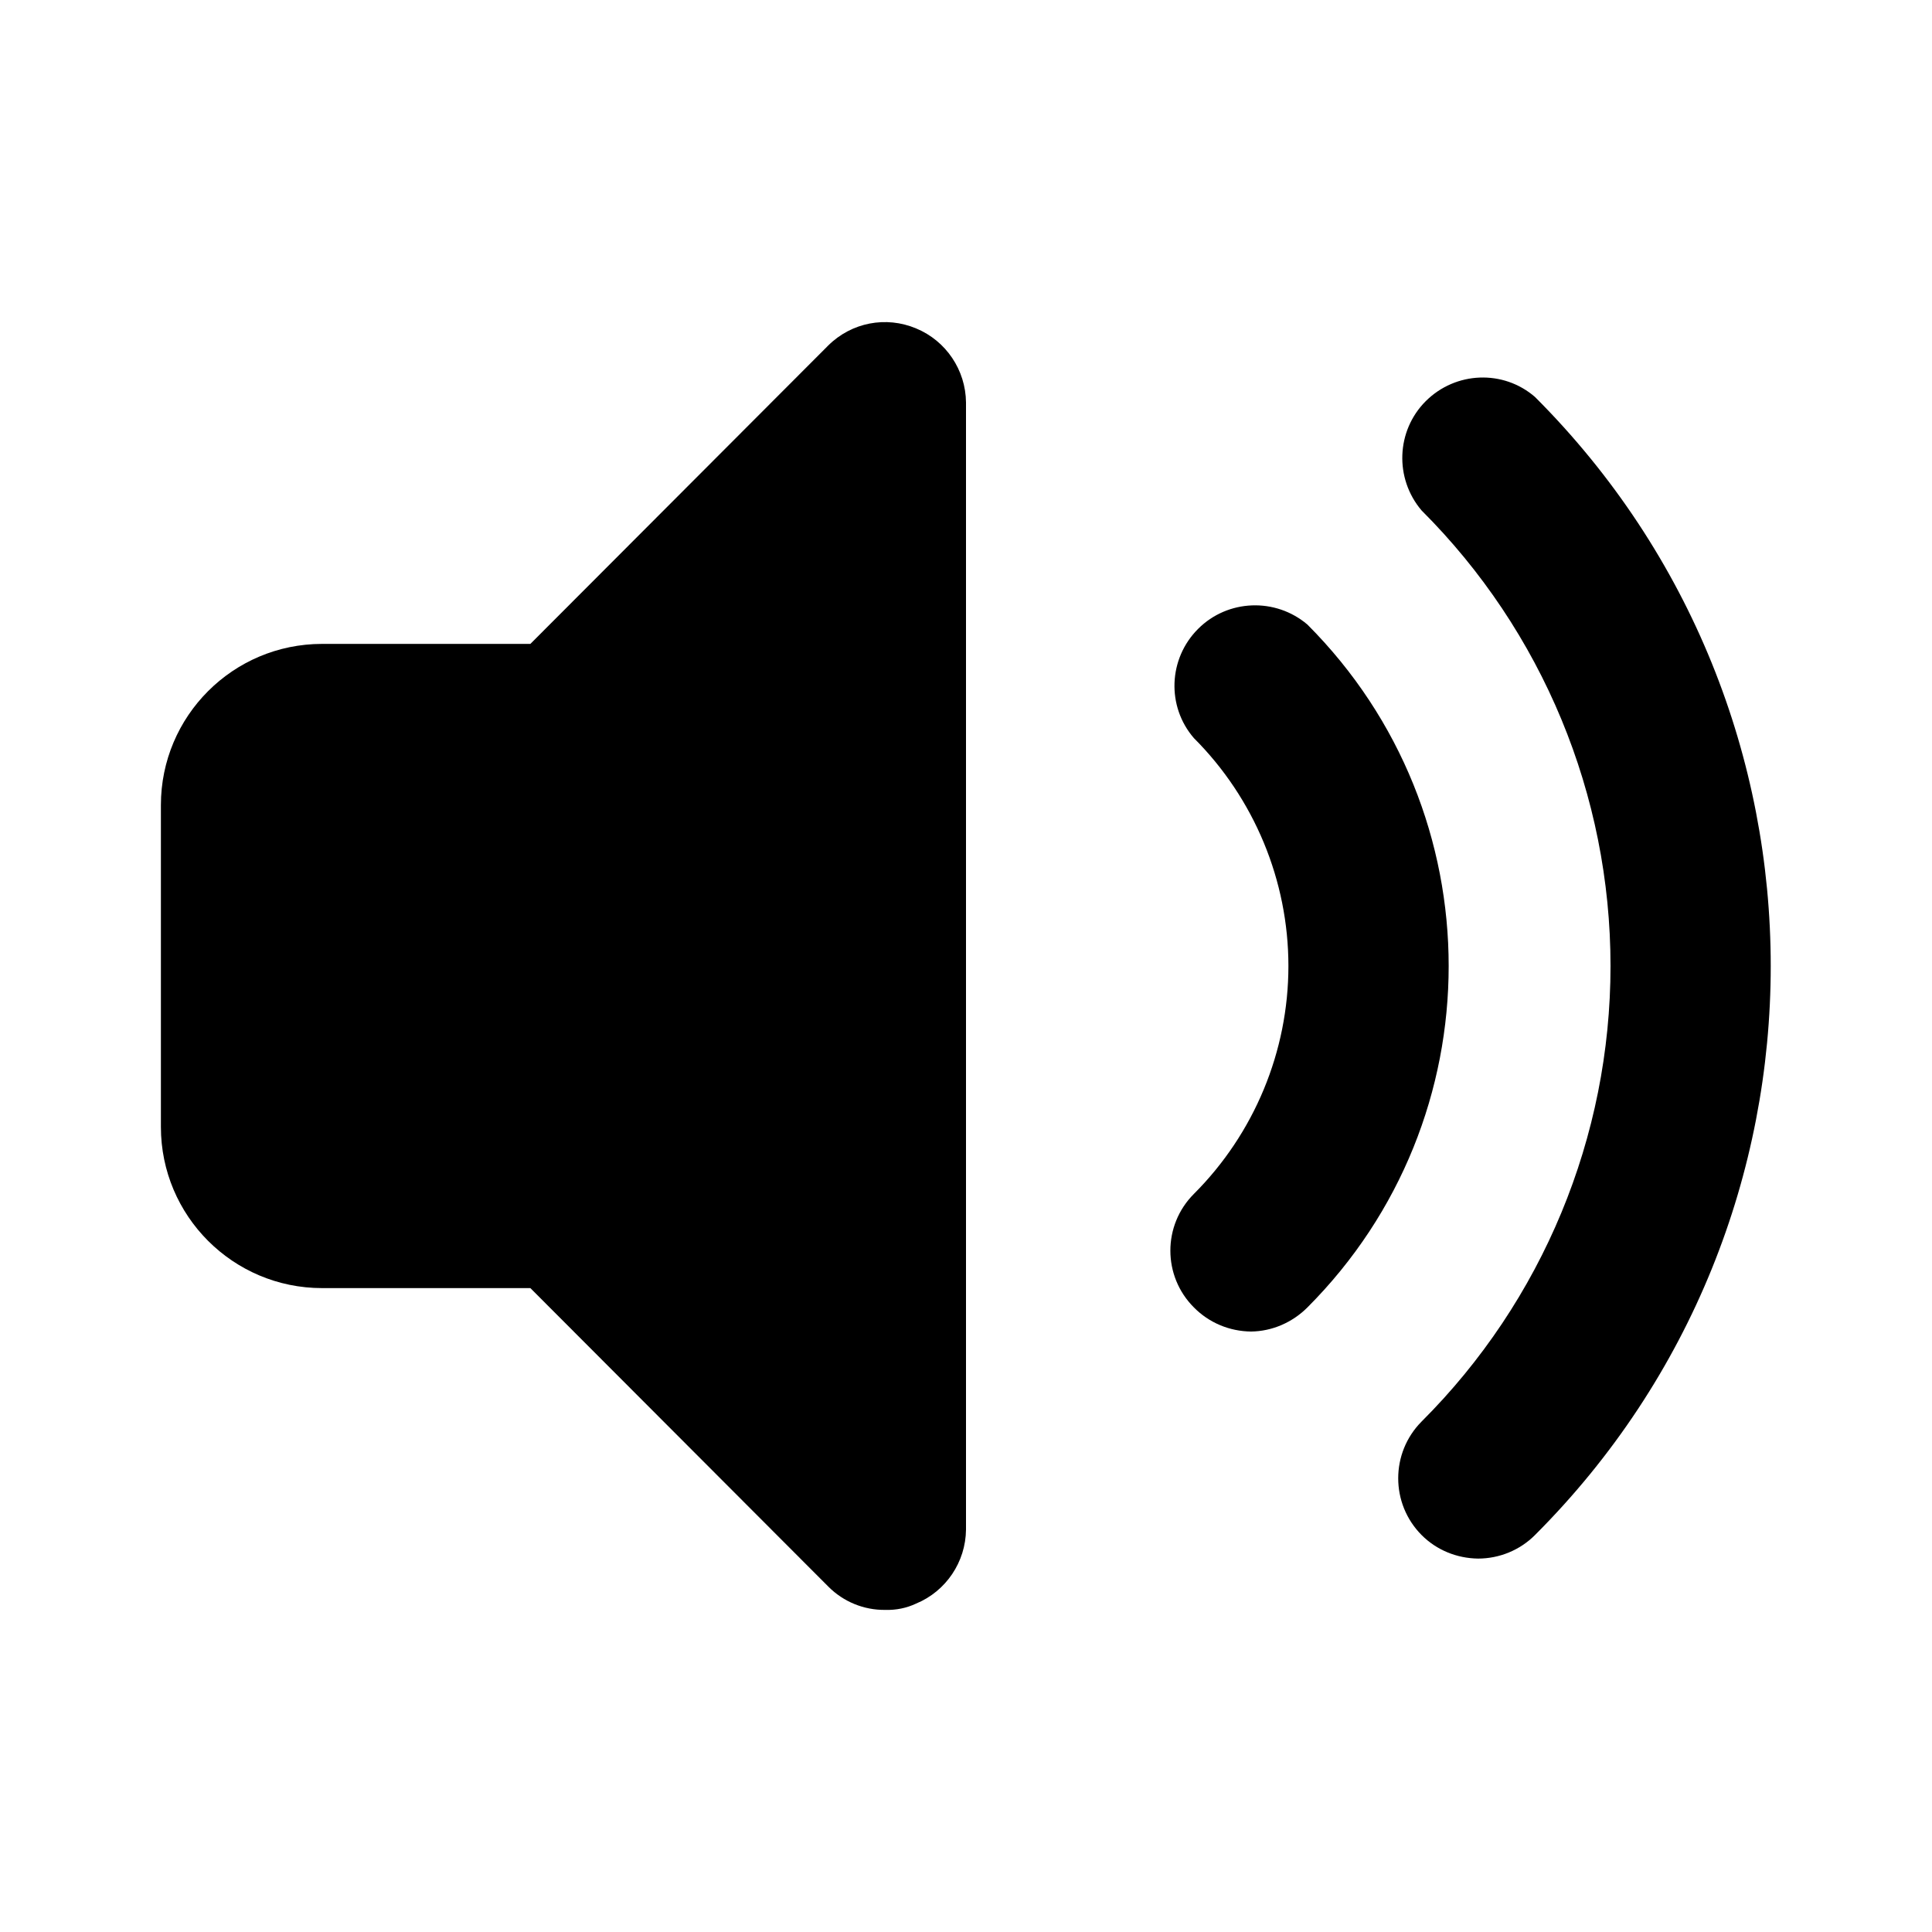 <?xml version="1.0" encoding="UTF-8"?>
<svg xmlns="http://www.w3.org/2000/svg" xmlns:xlink="http://www.w3.org/1999/xlink" width="25px" height="25px" viewBox="0 0 25 25" version="1.1">
<g id="surface1">
<path d="M 19.125 20.168 C 18.852 20.164 18.59 20.059 18.395 19.863 C 17.992 19.457 17.992 18.801 18.395 18.395 C 19.961 16.832 20.84 14.711 20.84 12.5 C 20.84 10.289 19.961 8.168 18.395 6.605 C 18.043 6.191 18.066 5.574 18.449 5.191 C 18.836 4.805 19.453 4.781 19.863 5.137 C 23.93 9.203 23.93 15.797 19.863 19.863 C 19.668 20.059 19.402 20.168 19.125 20.168 Z M 19.125 20.168 "/>
<path d="M 16.188 17.23 C 15.91 17.227 15.645 17.117 15.449 16.918 C 15.043 16.512 15.043 15.855 15.449 15.449 C 16.23 14.668 16.672 13.605 16.672 12.5 C 16.672 11.395 16.23 10.332 15.449 9.551 C 15.094 9.141 15.117 8.523 15.504 8.137 C 15.887 7.754 16.504 7.73 16.918 8.082 C 19.355 10.523 19.355 14.477 16.918 16.918 C 16.723 17.113 16.461 17.227 16.188 17.23 Z M 16.188 17.23 "/>
<path d="M 11.855 4.25 C 11.465 4.086 11.02 4.172 10.719 4.469 L 6.863 8.332 L 4.168 8.332 C 3.016 8.332 2.082 9.266 2.082 10.418 L 2.082 14.582 C 2.082 15.734 3.016 16.668 4.168 16.668 L 6.863 16.668 L 10.719 20.531 C 10.914 20.727 11.18 20.836 11.457 20.832 C 11.594 20.836 11.73 20.809 11.855 20.75 C 12.242 20.59 12.496 20.211 12.5 19.793 L 12.5 5.207 C 12.496 4.789 12.242 4.41 11.855 4.25 Z M 11.855 4.25 "/>
</g>
</svg>
